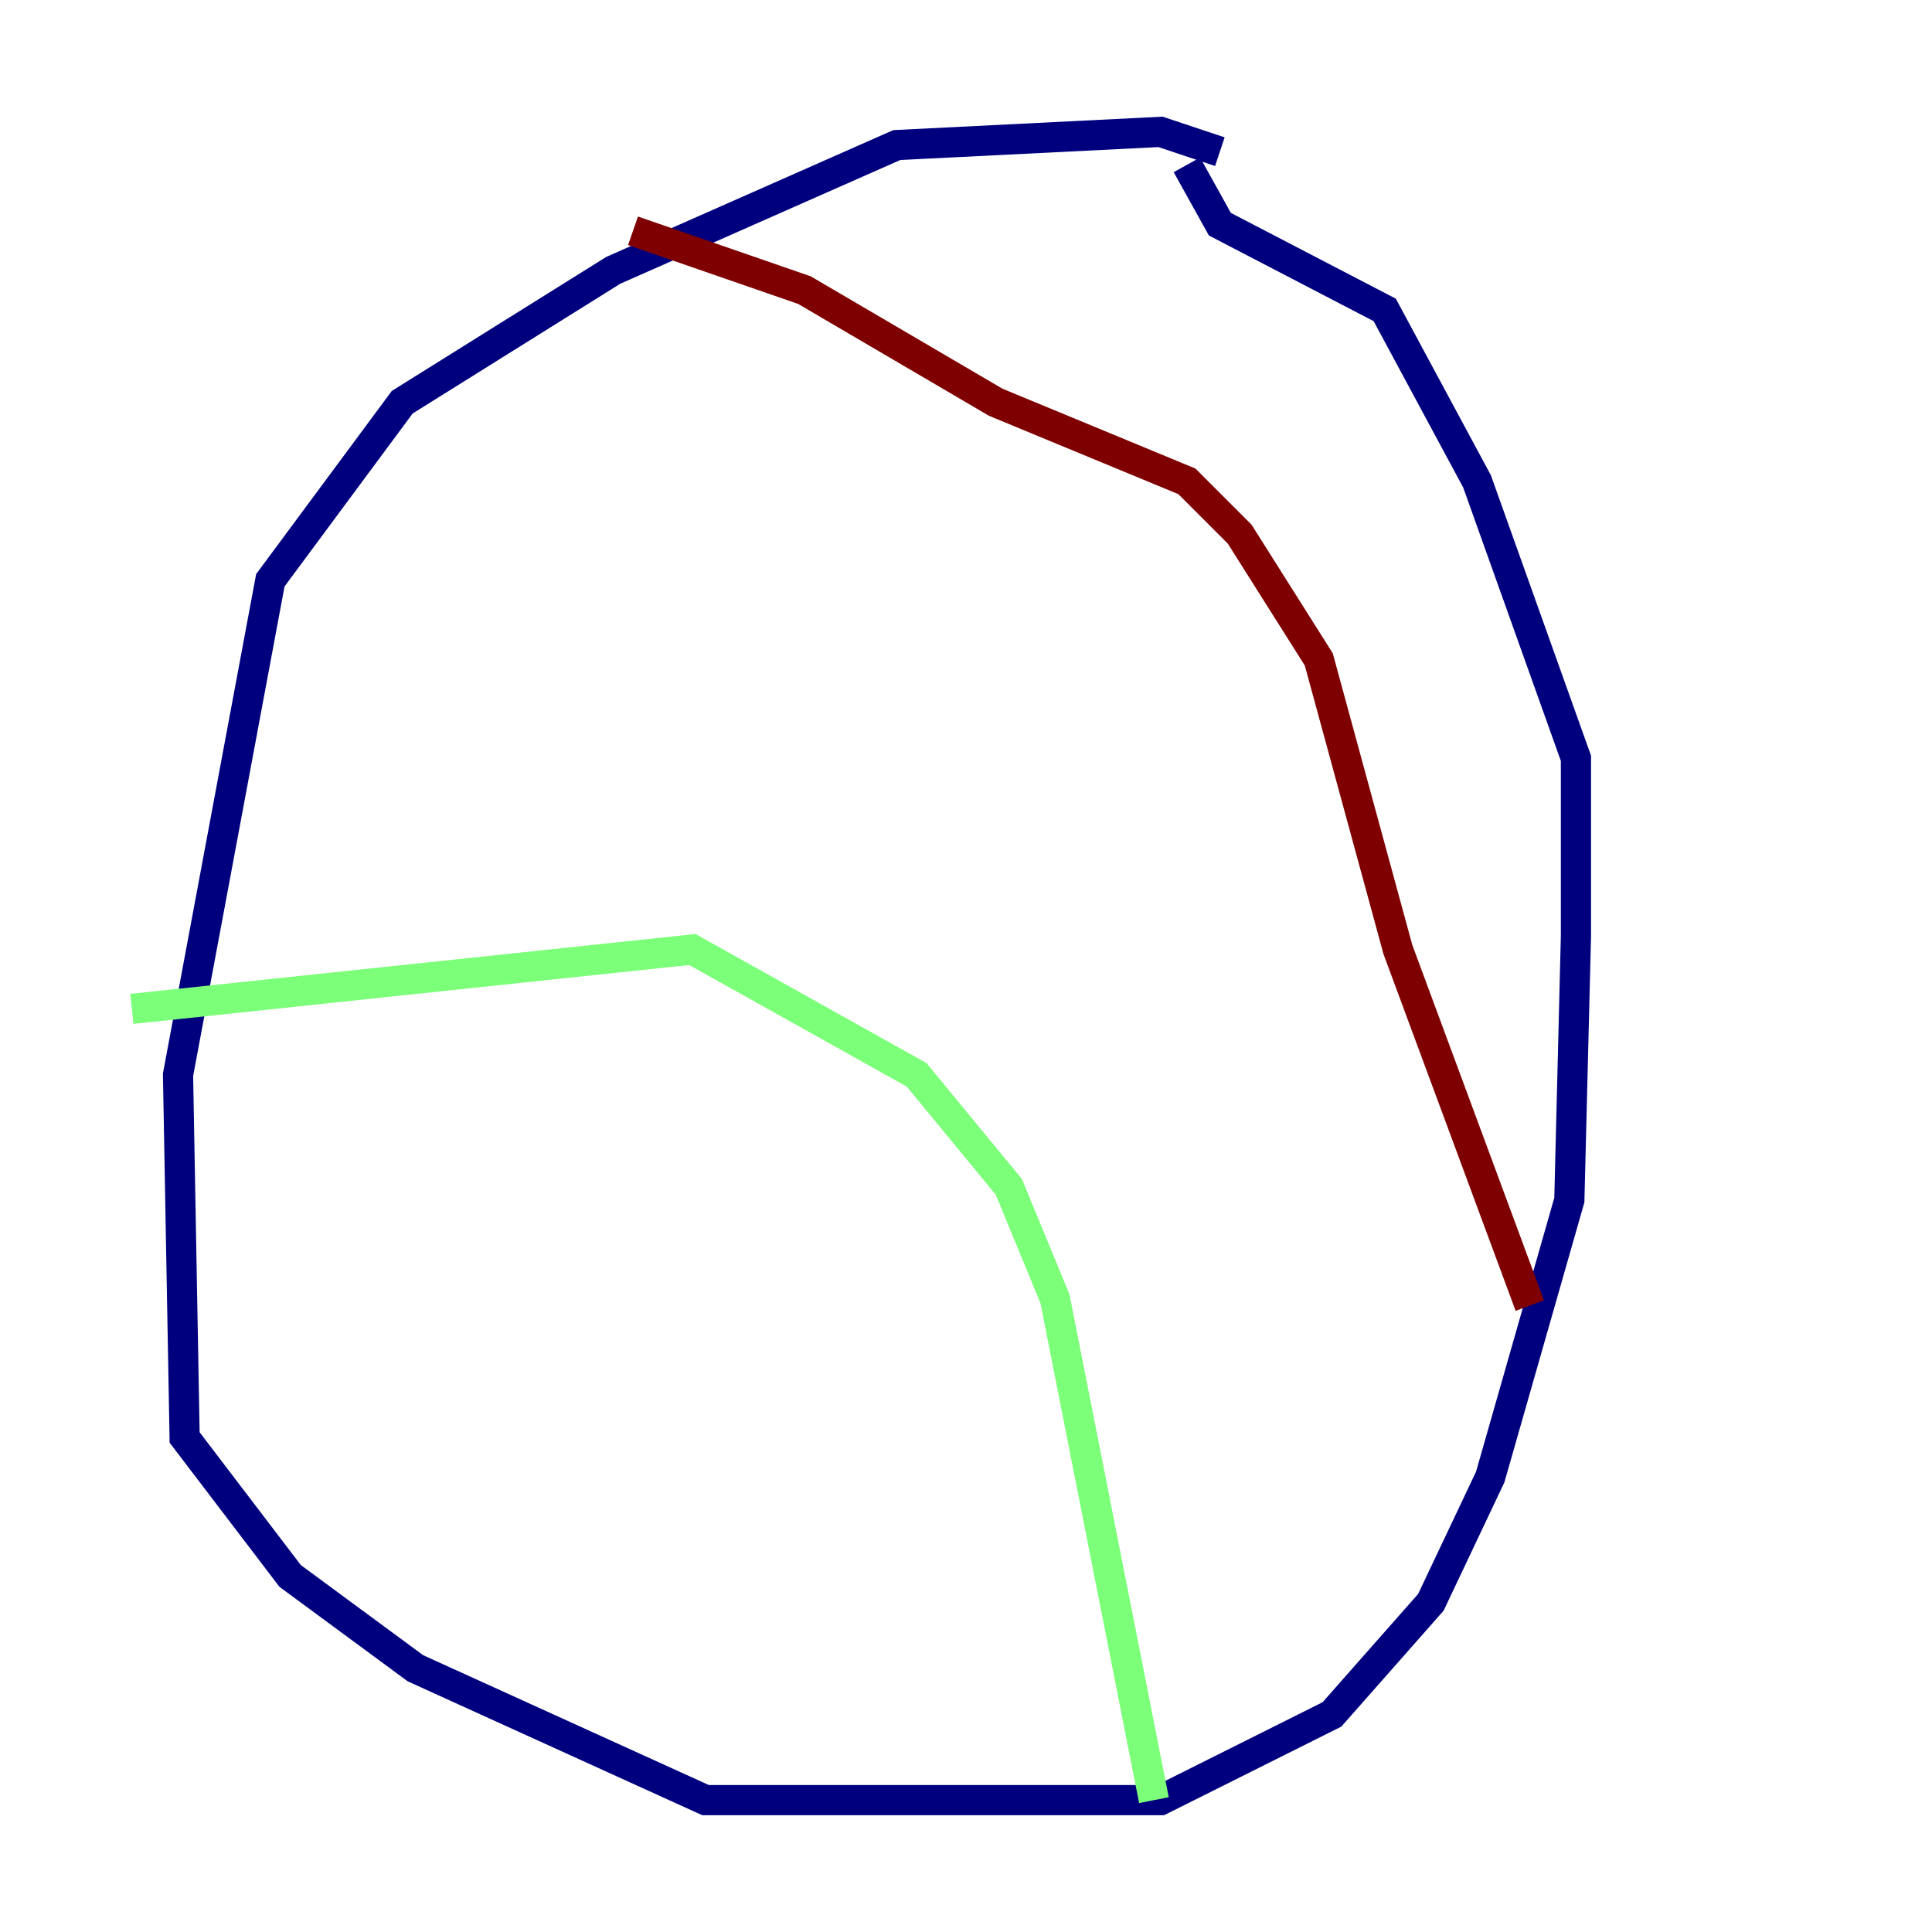 <?xml version="1.0" encoding="utf-8" ?>
<svg baseProfile="tiny" height="128" version="1.2" viewBox="0,0,128,128" width="128" xmlns="http://www.w3.org/2000/svg" xmlns:ev="http://www.w3.org/2001/xml-events" xmlns:xlink="http://www.w3.org/1999/xlink"><defs /><polyline fill="none" points="80.819,10.048 76.887,8.737 59.413,9.611 40.628,17.911 26.648,26.648 17.911,38.444 11.795,71.208 12.232,95.236 19.222,104.41 27.522,110.526 46.744,119.263 76.887,119.263 88.246,113.584 94.799,106.157 98.73,97.857 103.973,79.508 104.41,62.034 104.41,50.239 97.857,31.891 91.741,20.532 80.819,14.853 78.635,10.921" stroke="#00007f" stroke-width="2" /><polyline fill="none" points="8.737,66.84 45.87,62.908 60.724,71.208 66.84,78.635 69.898,86.061 76.451,119.263" stroke="#7cff79" stroke-width="2" /><polyline fill="none" points="41.939,15.29 53.297,19.222 65.966,26.648 78.635,31.891 82.13,35.386 87.372,43.686 92.614,62.908 101.352,86.498" stroke="#7f0000" stroke-width="2" /></svg>